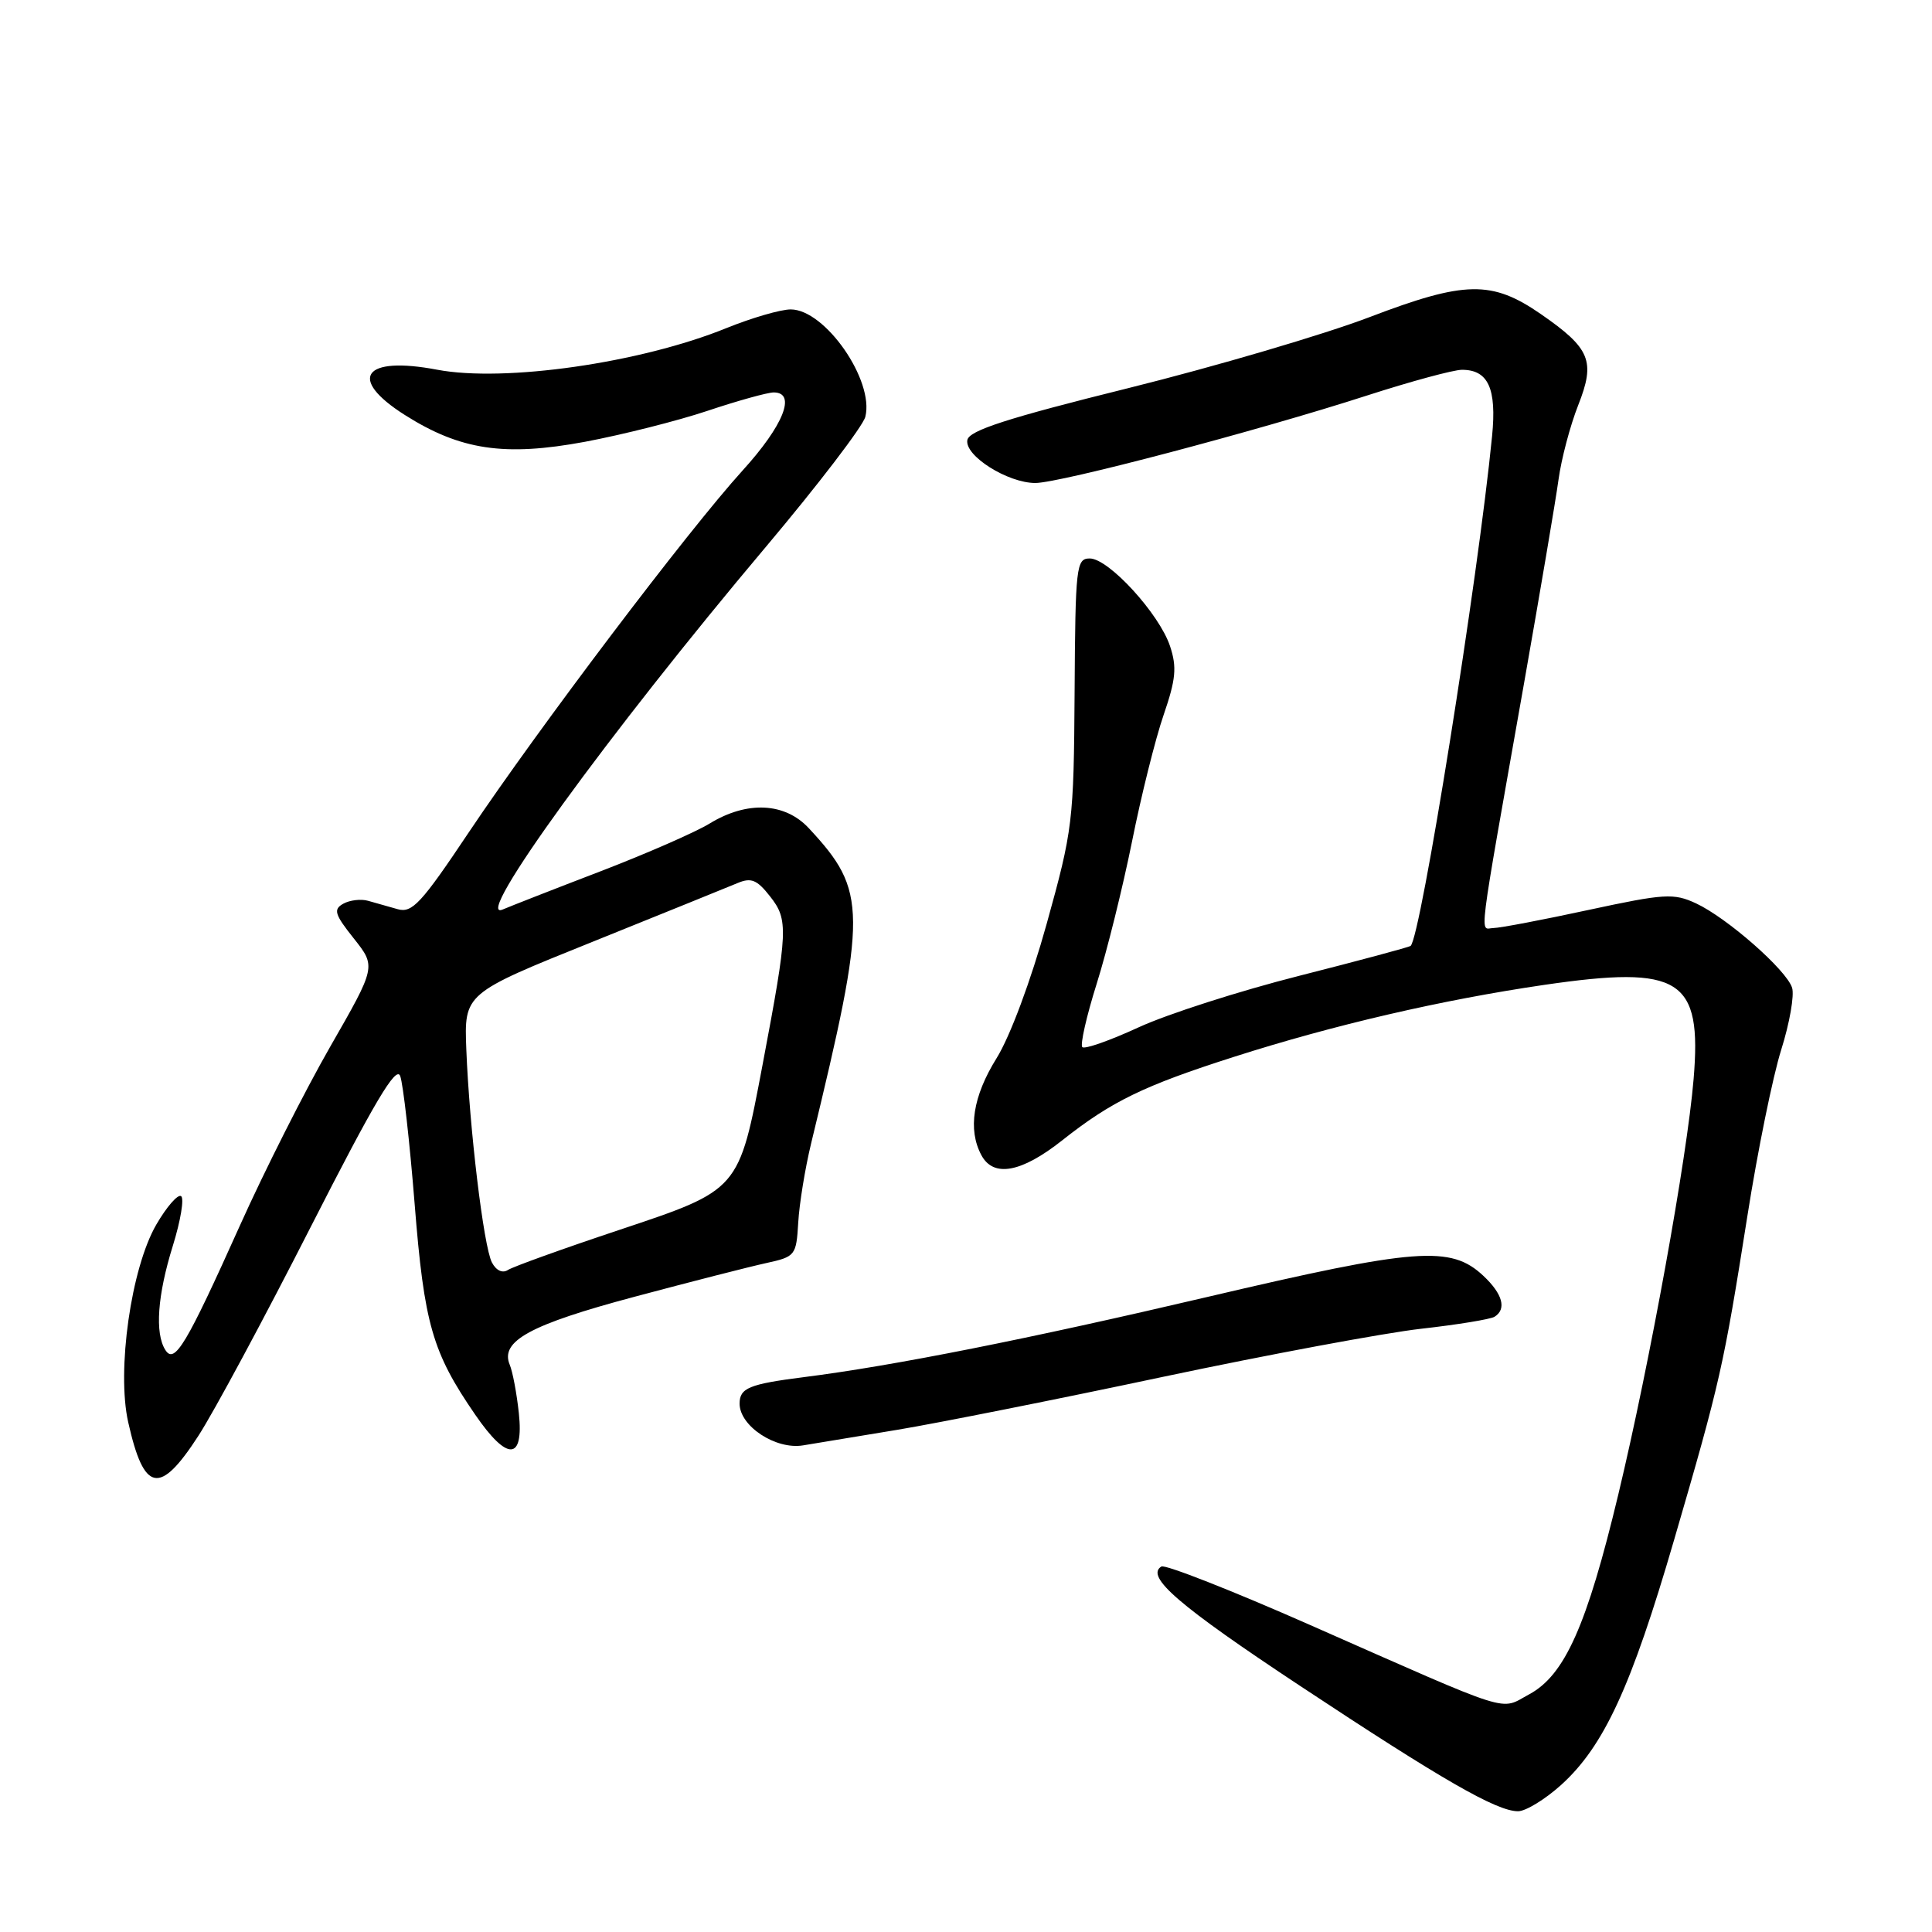 <?xml version="1.0" encoding="UTF-8" standalone="no"?>
<!DOCTYPE svg PUBLIC "-//W3C//DTD SVG 1.1//EN" "http://www.w3.org/Graphics/SVG/1.1/DTD/svg11.dtd" >
<svg xmlns="http://www.w3.org/2000/svg" xmlns:xlink="http://www.w3.org/1999/xlink" version="1.1" viewBox="0 0 256 256">
 <g >
 <path fill="currentColor"
d=" M 206.85 236.52 C 212.53 231.38 216.15 223.54 221.84 204.00 C 227.94 183.07 228.38 181.12 231.54 161.11 C 232.89 152.52 234.91 142.62 236.02 139.10 C 237.13 135.58 237.78 131.88 237.46 130.88 C 236.71 128.52 228.85 121.62 224.73 119.70 C 221.77 118.33 220.58 118.40 210.50 120.57 C 204.45 121.88 198.77 122.96 197.89 122.97 C 196.05 123.00 195.68 125.99 201.95 90.50 C 204.08 78.40 206.14 66.28 206.51 63.56 C 206.88 60.84 208.05 56.40 209.12 53.69 C 211.43 47.84 210.74 46.17 204.19 41.63 C 197.69 37.13 194.13 37.19 181.50 42.01 C 175.45 44.32 161.05 48.56 149.50 51.43 C 133.46 55.41 128.42 57.04 128.18 58.30 C 127.78 60.37 133.50 63.99 137.18 64.00 C 140.44 64.00 166.55 57.12 181.10 52.42 C 186.92 50.54 192.60 49.00 193.72 49.00 C 197.20 49.00 198.33 51.48 197.71 57.77 C 195.85 76.71 188.25 124.28 186.91 125.34 C 186.68 125.51 180.04 127.30 172.15 129.30 C 164.26 131.30 154.69 134.37 150.89 136.12 C 147.09 137.87 143.72 139.06 143.41 138.75 C 143.11 138.44 143.96 134.66 145.32 130.34 C 146.68 126.03 148.78 117.55 150.00 111.50 C 151.21 105.45 153.09 97.91 154.18 94.75 C 155.81 90.01 155.96 88.41 155.04 85.63 C 153.63 81.35 146.91 74.00 144.40 74.00 C 142.61 74.00 142.49 75.01 142.39 91.75 C 142.28 108.88 142.15 109.95 138.69 122.41 C 136.59 129.96 133.84 137.35 132.05 140.22 C 128.91 145.27 128.22 149.68 130.04 153.07 C 131.64 156.06 135.34 155.38 140.75 151.10 C 147.30 145.92 151.55 143.86 163.50 140.04 C 176.79 135.79 191.05 132.49 204.63 130.50 C 222.69 127.87 225.53 129.66 224.41 143.00 C 223.55 153.36 218.61 180.59 214.44 198.00 C 210.27 215.40 207.34 221.97 202.62 224.51 C 198.63 226.65 200.96 227.39 173.64 215.34 C 163.27 210.76 154.38 207.27 153.89 207.57 C 151.72 208.91 156.19 212.75 172.30 223.41 C 191.13 235.87 198.32 240.00 201.15 240.00 C 202.16 240.00 204.73 238.43 206.85 236.52 Z  M 26.29 190.25 C 28.34 187.09 35.03 174.64 41.17 162.58 C 49.60 146.03 52.50 141.14 53.03 142.58 C 53.42 143.64 54.28 151.25 54.94 159.50 C 56.21 175.48 57.28 179.19 62.98 187.47 C 67.23 193.65 69.42 193.57 68.75 187.25 C 68.47 184.64 67.93 181.75 67.54 180.83 C 66.24 177.70 70.25 175.52 84.03 171.84 C 91.44 169.86 99.30 167.85 101.50 167.37 C 105.39 166.52 105.51 166.37 105.77 162.00 C 105.91 159.53 106.68 154.80 107.48 151.50 C 114.95 120.69 114.93 118.08 107.18 109.75 C 104.01 106.33 99.00 106.09 94.05 109.11 C 92.16 110.27 85.63 113.12 79.55 115.46 C 73.47 117.79 67.65 120.07 66.62 120.51 C 62.42 122.31 80.61 97.23 101.45 72.50 C 108.40 64.25 114.34 56.48 114.66 55.23 C 115.87 50.41 109.33 41.00 104.77 41.00 C 103.44 41.00 99.60 42.12 96.24 43.48 C 84.90 48.09 66.87 50.68 57.93 48.99 C 48.15 47.13 45.99 50.13 53.63 54.98 C 61.00 59.65 66.85 60.52 77.51 58.54 C 82.45 57.61 89.77 55.77 93.77 54.43 C 97.77 53.09 101.71 52.00 102.52 52.00 C 105.57 52.00 103.83 56.37 98.40 62.34 C 91.16 70.31 71.35 96.50 62.11 110.30 C 55.82 119.71 54.61 121.02 52.69 120.47 C 51.49 120.12 49.72 119.62 48.77 119.36 C 47.82 119.09 46.34 119.27 45.48 119.75 C 44.14 120.50 44.34 121.16 46.88 124.35 C 49.84 128.08 49.84 128.08 43.76 138.68 C 40.41 144.52 35.02 155.19 31.79 162.39 C 24.67 178.24 23.13 180.81 21.91 178.88 C 20.50 176.66 20.86 171.63 22.90 165.08 C 23.94 161.73 24.43 158.77 23.99 158.49 C 23.55 158.22 22.08 159.91 20.72 162.25 C 17.37 168.01 15.44 181.58 16.99 188.46 C 19.08 197.78 21.16 198.18 26.29 190.25 Z  M 119.00 189.44 C 124.22 188.57 139.97 185.44 154.00 182.46 C 168.03 179.49 183.45 176.62 188.28 176.07 C 193.11 175.53 197.49 174.81 198.03 174.48 C 199.66 173.47 199.12 171.46 196.56 169.06 C 192.24 165.00 187.74 165.34 160.00 171.85 C 136.23 177.43 118.43 180.97 106.50 182.48 C 99.26 183.40 98.00 183.92 98.00 185.99 C 98.00 188.97 102.79 192.12 106.41 191.52 C 108.11 191.24 113.78 190.30 119.00 189.44 Z  M 65.18 167.28 C 64.08 165.16 62.20 149.48 61.79 139.07 C 61.50 131.64 61.50 131.64 78.50 124.80 C 87.85 121.03 96.49 117.53 97.71 117.02 C 99.53 116.25 100.30 116.56 102.04 118.78 C 104.48 121.88 104.42 123.24 101.06 141.00 C 97.88 157.81 98.04 157.63 81.97 163.00 C 74.56 165.47 67.96 167.85 67.30 168.28 C 66.58 168.75 65.74 168.35 65.18 167.28 Z "/>
</g>
</svg>